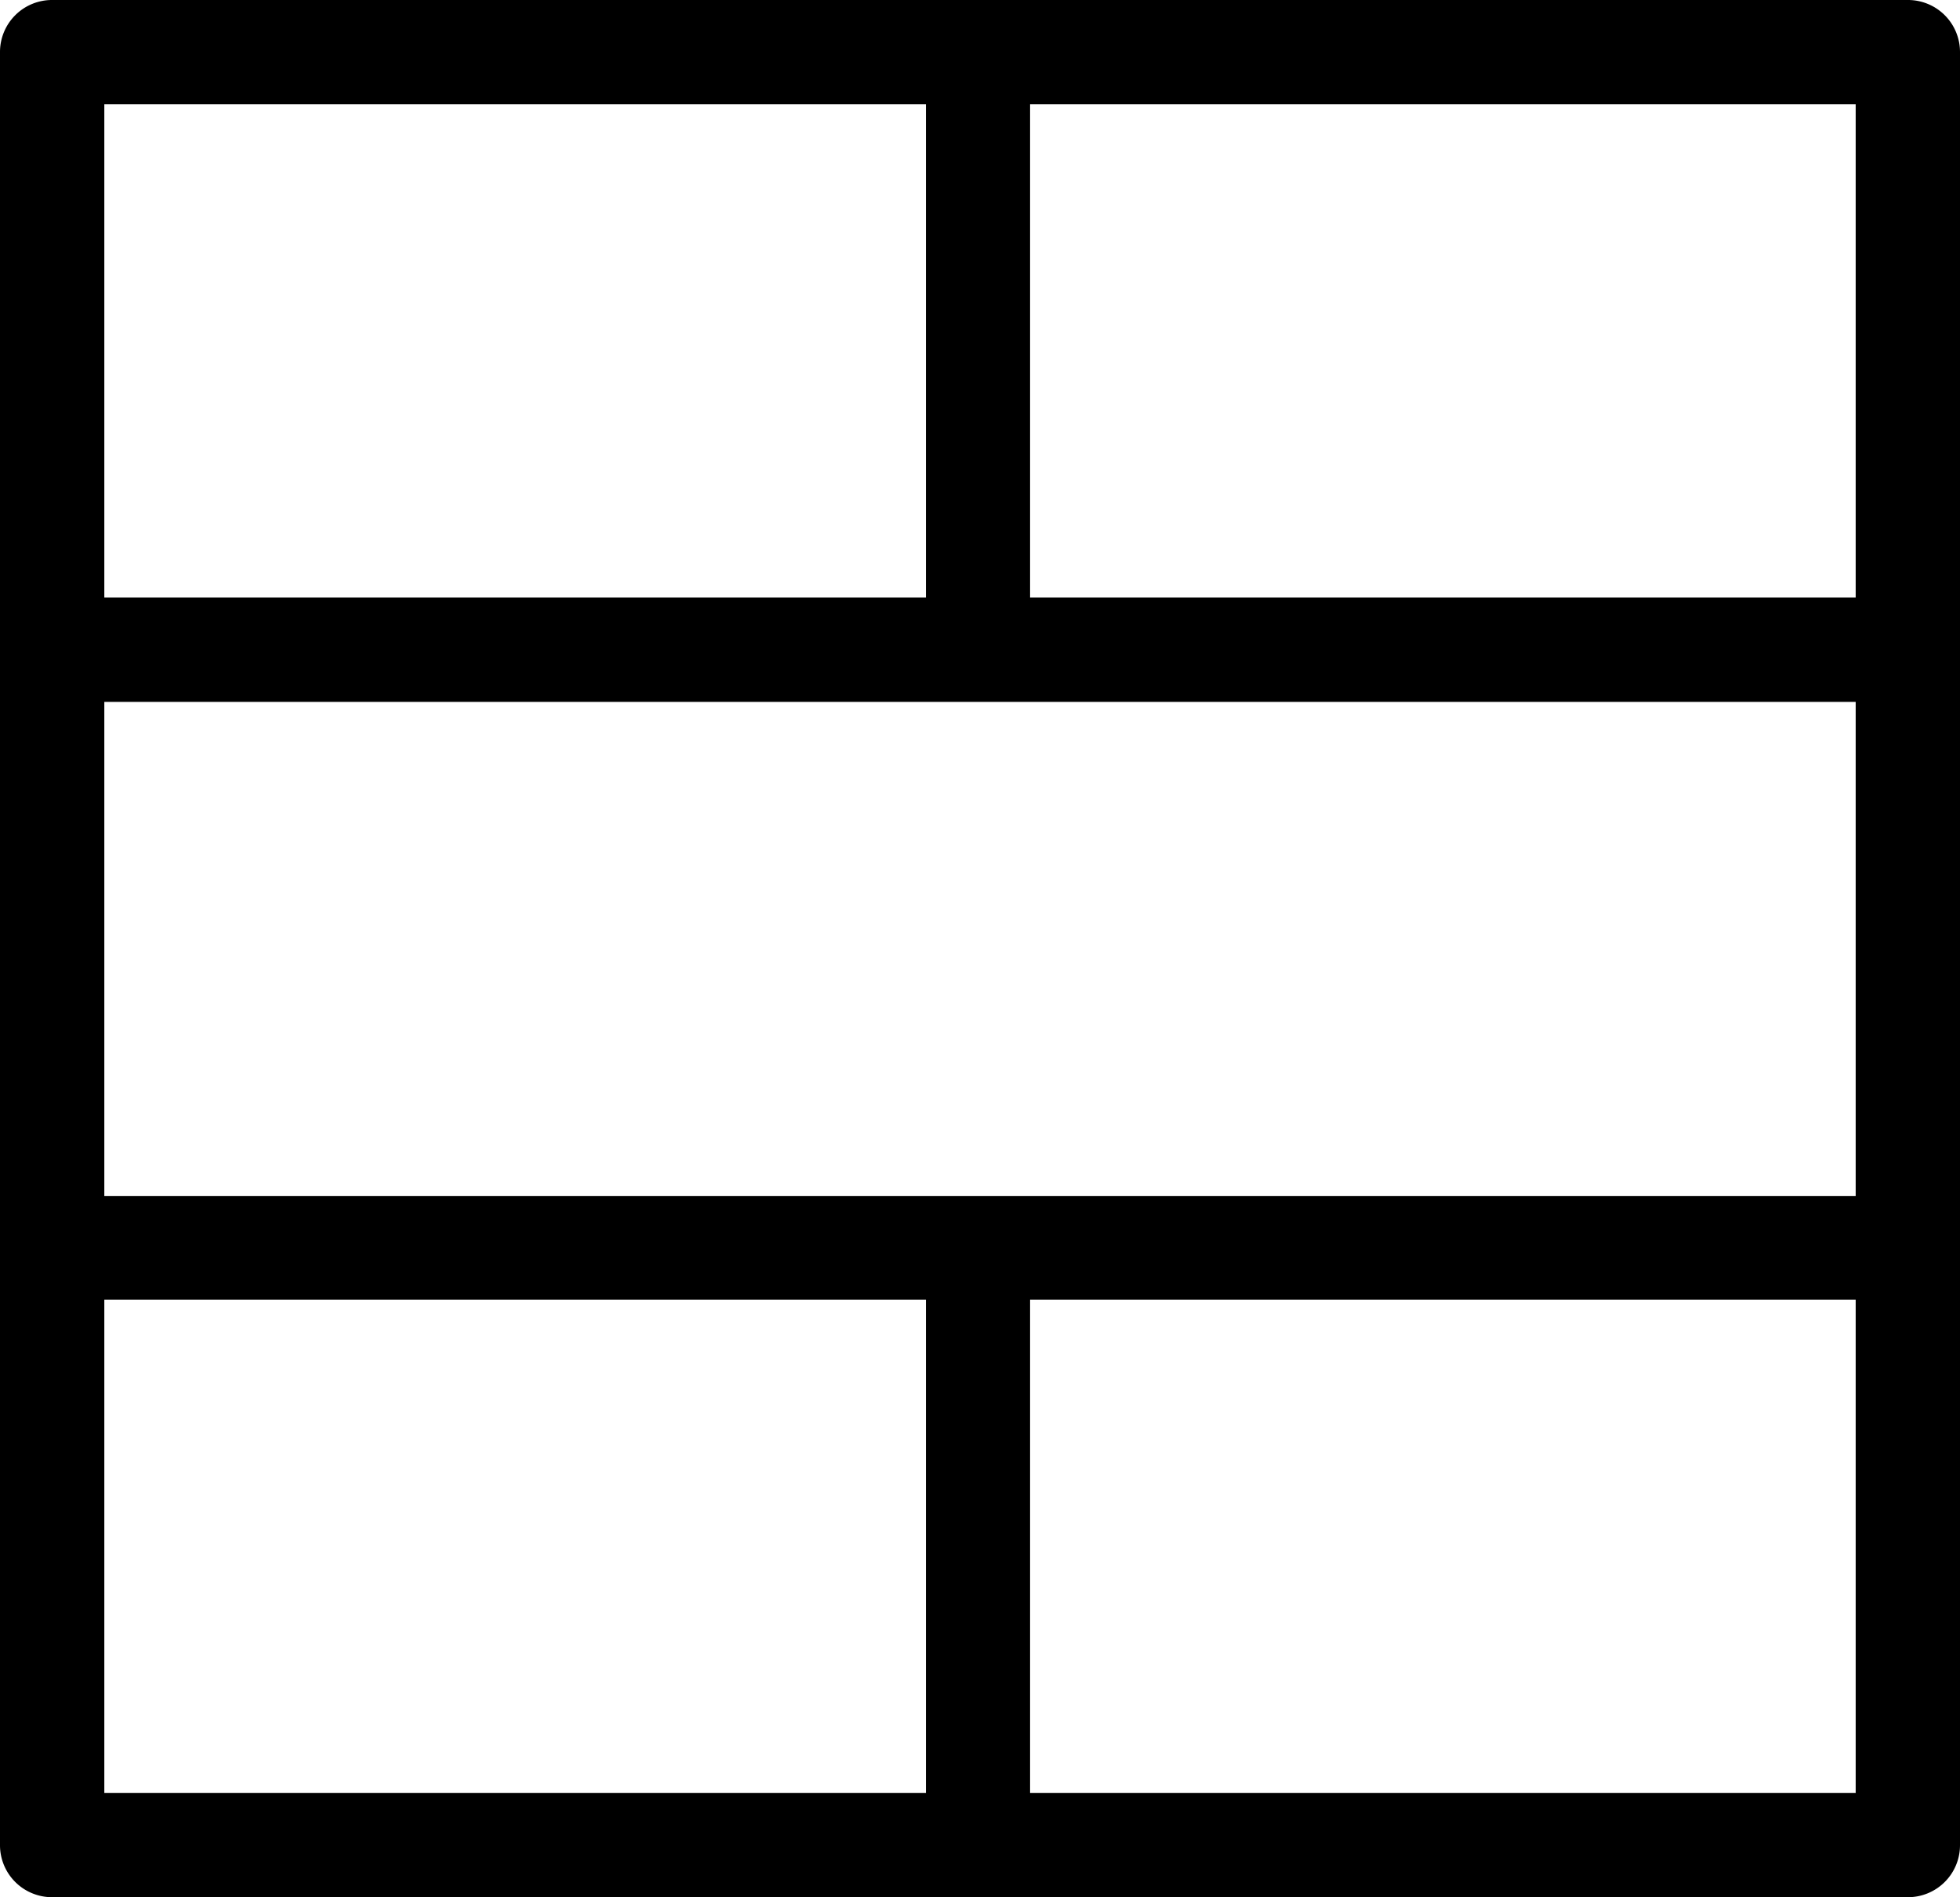 <svg id="Layer_1" data-name="Layer 1" xmlns="http://www.w3.org/2000/svg" viewBox="0 0 122.88 118.96"><title>interface-layout-two-one-two-blocks</title><path d="M3.27,0H119.61a3.26,3.26,0,0,1,3.27,3.27V115.69a3.26,3.26,0,0,1-3.27,3.27H3.27A3.26,3.26,0,0,1,0,115.69V3.27A3.26,3.26,0,0,1,3.27,0ZM116.34,81.49H64.58v30.93h51.76V81.49Zm0-37.48H6.54V75h109.8V44ZM64.58,6.54V37.47h51.76V6.54ZM58.05,81.49H6.54v30.93H58.05V81.49Zm0-74.95H6.54V37.47H58.05V6.54Z"/></svg>